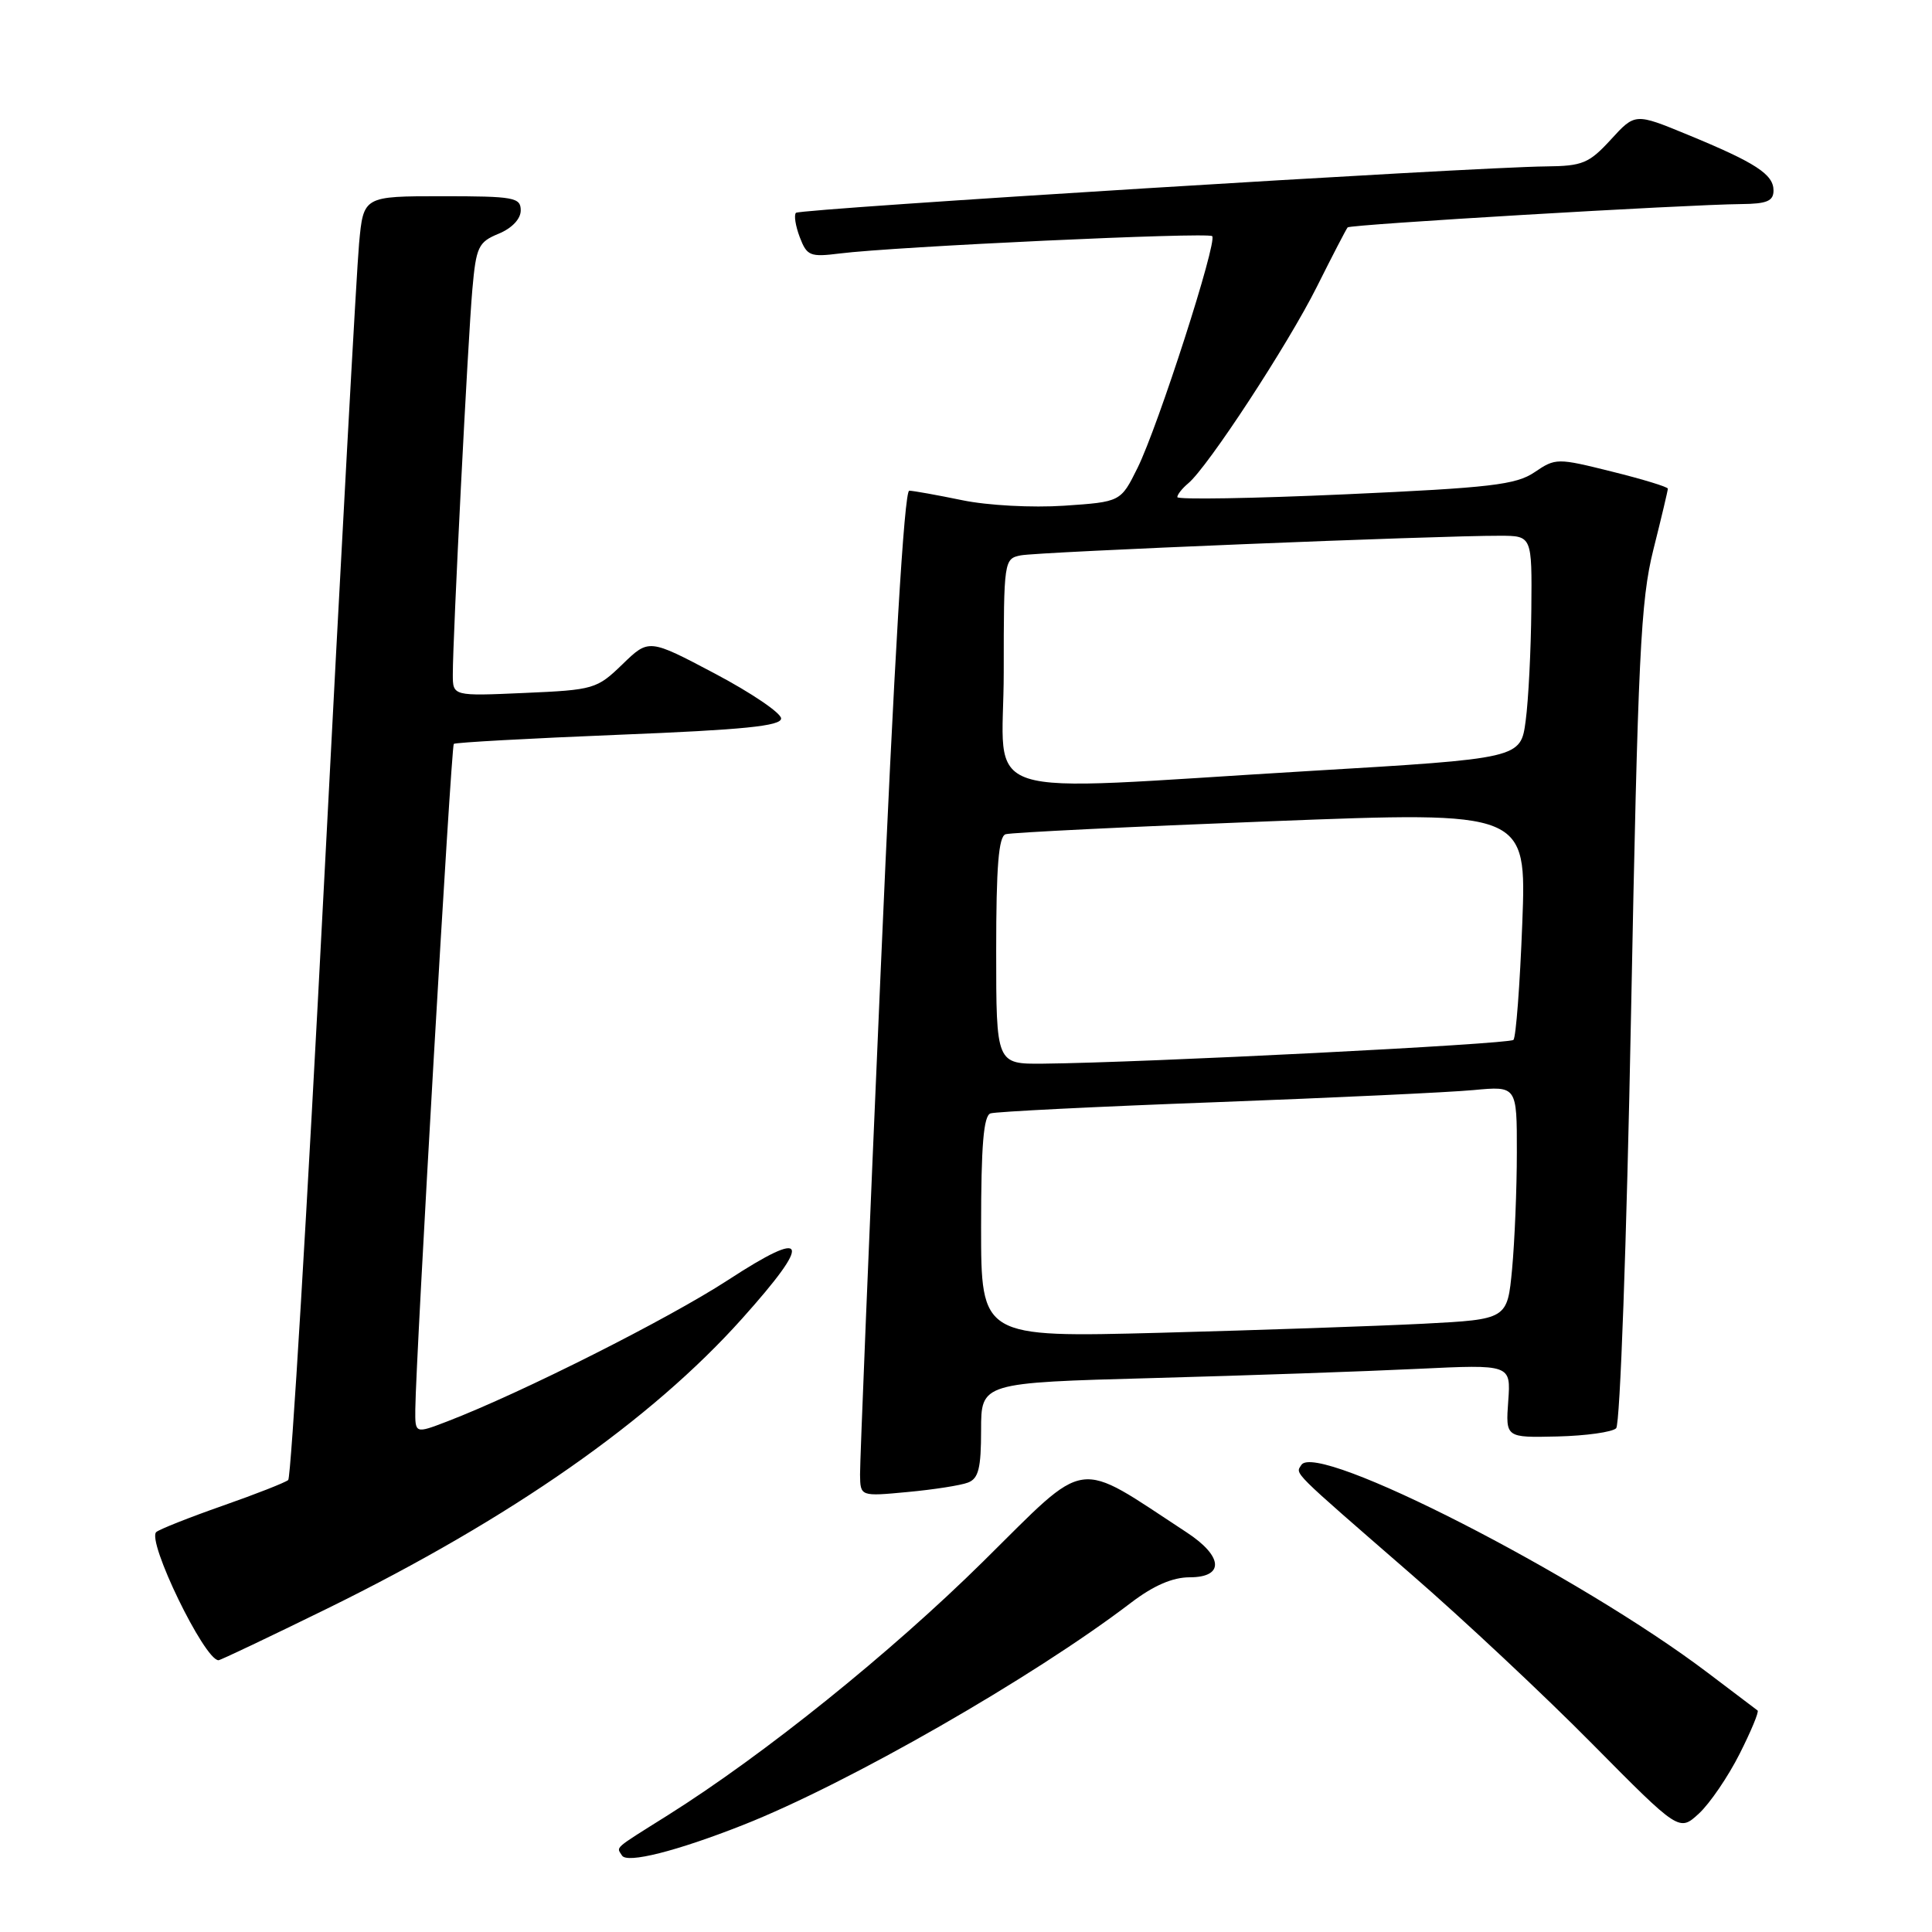 <?xml version="1.0" encoding="UTF-8" standalone="no"?>
<!DOCTYPE svg PUBLIC "-//W3C//DTD SVG 1.1//EN" "http://www.w3.org/Graphics/SVG/1.1/DTD/svg11.dtd" >
<svg xmlns="http://www.w3.org/2000/svg" xmlns:xlink="http://www.w3.org/1999/xlink" version="1.1" viewBox="0 0 256 256">
 <g >
 <path fill="currentColor"
d=" M 98.46 241.82 C 112.31 236.36 136.90 222.27 149.89 212.35 C 152.86 210.09 155.38 209.00 157.64 209.00 C 162.27 209.00 162.08 206.22 157.24 203.05 C 142.27 193.25 144.42 192.94 130.28 206.90 C 118.04 218.99 101.28 232.48 88.50 240.52 C 81.13 245.15 81.68 244.67 82.42 245.87 C 83.09 246.95 89.64 245.30 98.46 241.82 Z  M 230.50 232.41 C 232.02 229.40 233.10 226.81 232.89 226.65 C 232.67 226.48 229.72 224.24 226.31 221.67 C 209.24 208.73 174.40 190.92 172.43 194.12 C 171.66 195.36 170.89 194.60 187.00 208.60 C 193.88 214.57 204.68 224.69 211.00 231.09 C 222.50 242.71 222.50 242.71 225.12 240.30 C 226.56 238.97 228.98 235.42 230.50 232.41 Z  M 43.45 213.10 C 67.74 201.16 86.27 188.21 98.36 174.69 C 107.70 164.26 107.11 162.67 96.47 169.61 C 88.54 174.77 69.11 184.56 59.25 188.35 C 55.00 189.98 55.00 189.98 55.03 186.74 C 55.10 179.82 59.78 98.89 60.13 98.57 C 60.33 98.38 70.17 97.84 82.00 97.36 C 98.56 96.70 103.50 96.20 103.50 95.20 C 103.50 94.48 99.56 91.81 94.74 89.26 C 85.98 84.63 85.98 84.63 82.48 88.02 C 79.09 91.30 78.69 91.42 69.49 91.82 C 60.00 92.24 60.00 92.24 60.00 89.37 C 59.99 84.51 62.01 44.87 62.59 38.34 C 63.09 32.70 63.38 32.08 66.07 30.97 C 67.84 30.24 69.00 29.01 69.00 27.88 C 69.00 26.16 68.11 26.00 58.58 26.00 C 48.16 26.00 48.16 26.00 47.58 32.25 C 47.26 35.69 45.17 73.83 42.94 117.00 C 40.71 160.18 38.57 195.77 38.19 196.11 C 37.81 196.44 33.90 197.98 29.50 199.52 C 25.10 201.06 21.15 202.63 20.71 203.00 C 19.40 204.13 27.07 219.96 28.95 219.99 C 29.19 220.00 35.72 216.89 43.45 213.10 Z  M 128.26 196.45 C 129.66 195.92 130.00 194.55 130.00 189.50 C 130.00 183.22 130.00 183.22 152.75 182.60 C 165.26 182.26 181.06 181.71 187.85 181.38 C 200.20 180.79 200.20 180.79 199.85 185.64 C 199.50 190.50 199.50 190.50 206.36 190.34 C 210.14 190.25 213.64 189.76 214.15 189.25 C 214.67 188.73 215.54 164.58 216.12 134.41 C 217.04 86.87 217.39 79.59 219.08 72.83 C 220.14 68.62 221.00 64.98 221.00 64.75 C 221.00 64.52 217.67 63.50 213.59 62.49 C 206.33 60.68 206.13 60.68 203.34 62.57 C 200.88 64.24 197.53 64.63 178.25 65.50 C 166.01 66.05 156.00 66.22 156.00 65.87 C 156.00 65.53 156.65 64.71 157.44 64.05 C 160.04 61.89 170.66 45.66 174.49 38.00 C 176.55 33.88 178.39 30.33 178.57 30.13 C 178.93 29.74 223.32 27.11 230.75 27.04 C 234.12 27.01 235.00 26.64 235.00 25.24 C 235.00 23.10 232.64 21.56 223.60 17.84 C 216.66 14.98 216.66 14.98 213.45 18.49 C 210.55 21.65 209.69 22.00 204.87 22.05 C 195.24 22.14 106.01 27.66 105.47 28.20 C 105.18 28.49 105.41 29.94 105.97 31.42 C 106.92 33.91 107.33 34.08 111.25 33.59 C 118.57 32.67 160.07 30.74 160.62 31.29 C 161.34 32.01 153.47 56.46 150.73 62.00 C 148.50 66.50 148.50 66.50 141.00 67.01 C 136.77 67.29 130.88 66.98 127.50 66.28 C 124.20 65.60 121.04 65.03 120.48 65.02 C 119.82 65.01 118.47 87.73 116.69 128.75 C 115.16 163.81 113.94 193.80 113.96 195.39 C 114.00 198.29 114.00 198.29 120.26 197.70 C 123.71 197.38 127.31 196.82 128.26 196.45 Z  M 130.00 162.58 C 130.00 151.75 130.33 147.83 131.25 147.53 C 131.94 147.30 145.32 146.63 161.00 146.05 C 176.68 145.46 192.09 144.74 195.25 144.44 C 201.00 143.90 201.00 143.90 200.99 152.70 C 200.99 157.54 200.70 164.50 200.36 168.16 C 199.73 174.82 199.73 174.82 188.61 175.40 C 182.50 175.71 166.81 176.25 153.75 176.60 C 130.00 177.22 130.00 177.22 130.00 162.58 Z  M 132.00 125.97 C 132.00 114.82 132.32 110.83 133.25 110.54 C 133.94 110.32 149.75 109.54 168.39 108.82 C 202.28 107.50 202.28 107.50 201.71 122.34 C 201.40 130.51 200.87 137.46 200.54 137.79 C 199.97 138.36 151.61 140.81 138.25 140.94 C 132.00 141.00 132.00 141.00 132.00 125.97 Z  M 133.00 89.02 C 133.00 74.28 133.04 74.03 135.25 73.59 C 137.49 73.13 190.65 70.96 198.75 70.99 C 203.00 71.00 203.00 71.00 202.91 80.75 C 202.86 86.11 202.53 92.75 202.16 95.50 C 201.50 100.50 201.50 100.50 173.50 102.16 C 128.09 104.86 133.00 106.46 133.00 89.02 Z "/>
</g>
</svg>